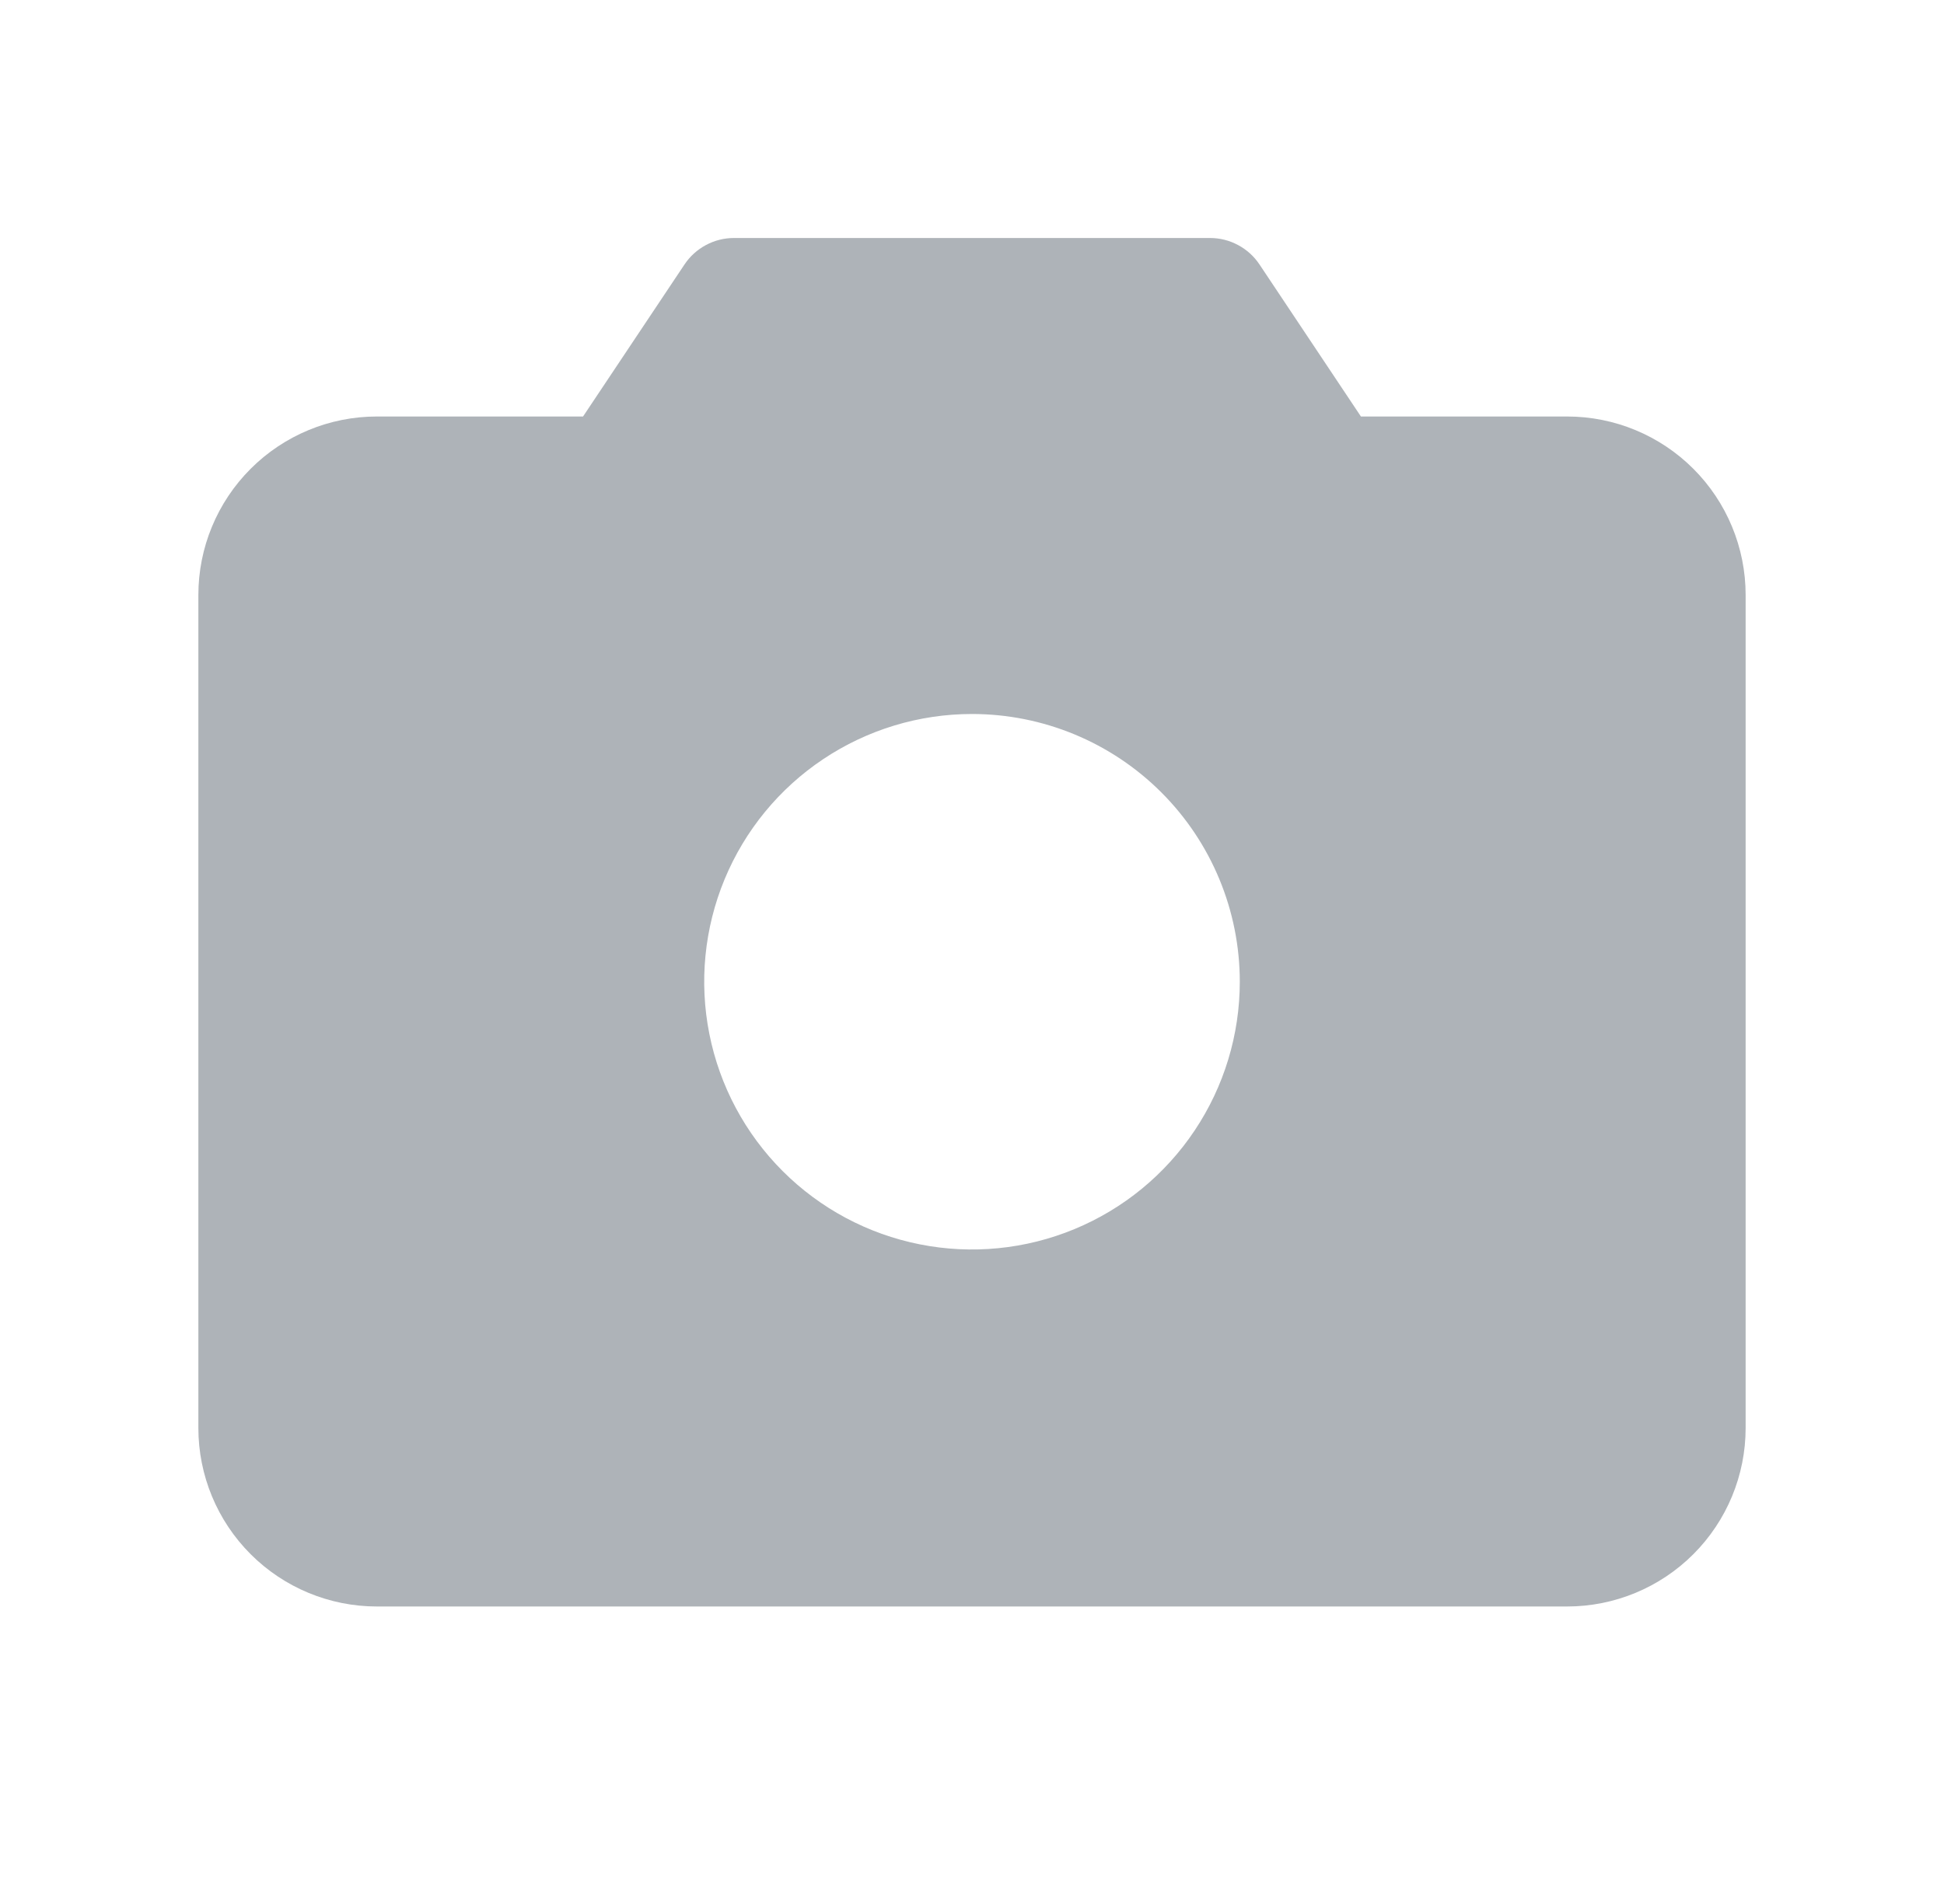 <svg width="49" height="48" viewBox="0 0 49 48" fill="none" xmlns="http://www.w3.org/2000/svg">
<g id="ph:camera-fill">
<path id="Vector" d="M39.5 10.5H34.303L31.747 6.668C31.61 6.462 31.424 6.294 31.207 6.178C30.99 6.061 30.747 6 30.5 6H18.5C18.253 6 18.01 6.061 17.793 6.178C17.576 6.294 17.39 6.462 17.253 6.668L14.696 10.5H9.5C8.307 10.5 7.162 10.974 6.318 11.818C5.474 12.662 5 13.806 5 15V36C5 37.194 5.474 38.338 6.318 39.182C7.162 40.026 8.307 40.5 9.5 40.5H39.5C40.694 40.5 41.838 40.026 42.682 39.182C43.526 38.338 44 37.194 44 36V15C44 13.806 43.526 12.662 42.682 11.818C41.838 10.974 40.694 10.5 39.5 10.5ZM31.25 24.75C31.25 26.085 30.854 27.39 30.112 28.5C29.371 29.61 28.317 30.475 27.083 30.986C25.85 31.497 24.492 31.631 23.183 31.37C21.874 31.11 20.671 30.467 19.727 29.523C18.783 28.579 18.14 27.376 17.88 26.067C17.619 24.758 17.753 23.4 18.264 22.167C18.775 20.933 19.64 19.879 20.75 19.138C21.86 18.396 23.165 18 24.5 18C26.29 18 28.007 18.711 29.273 19.977C30.539 21.243 31.25 22.96 31.25 24.75Z" fill="#AEB3B8"/>
</g>
</svg>
